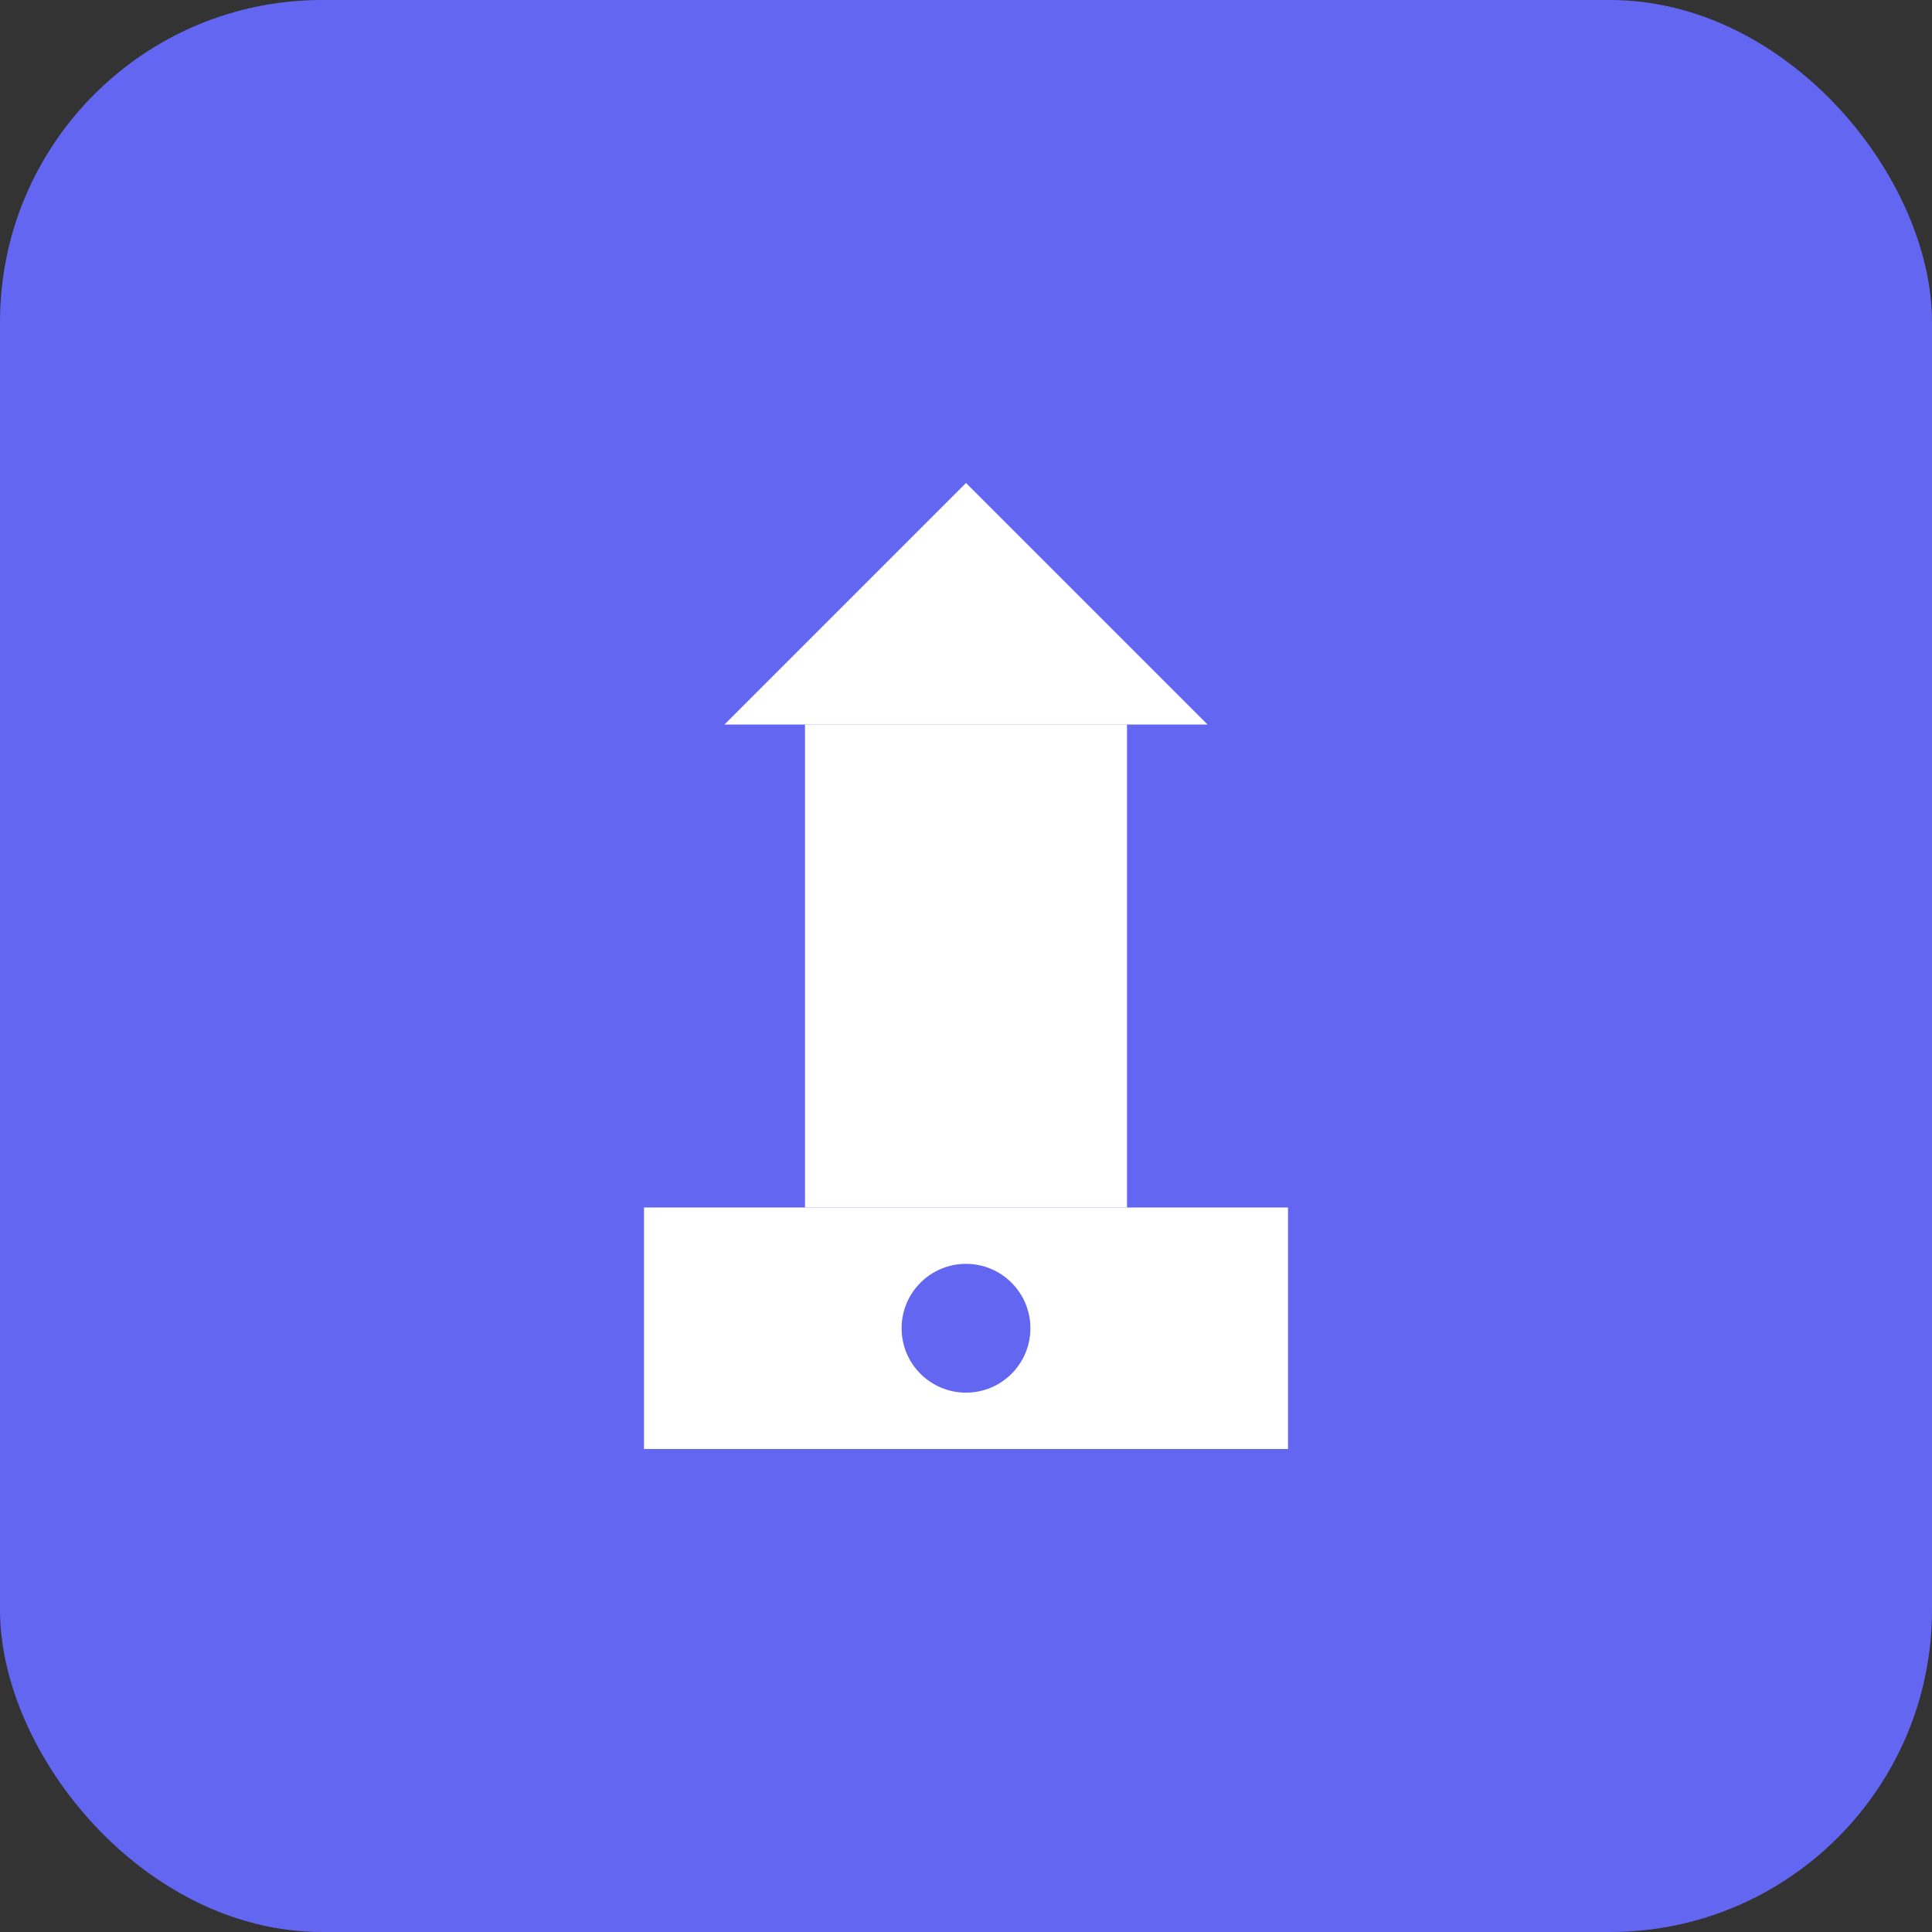 <svg width="24" height="24" viewBox="0 0 24 24" fill="none" xmlns="http://www.w3.org/2000/svg">
  <rect x="0" y="0" width="24" height="24" fill="#333333" stroke="none"/>
  <rect width="24" height="24" rx="4" fill="#6366F1"/>
  <path d="M12 6L15 9H9L12 6Z" fill="white"/>
  <rect x="10" y="9" width="4" height="6" fill="white"/>
  <path d="M8 15H16V18H8V15Z" fill="white"/>
  <circle cx="12" cy="16.5" r="0.8" fill="#6366F1"/>
</svg>
